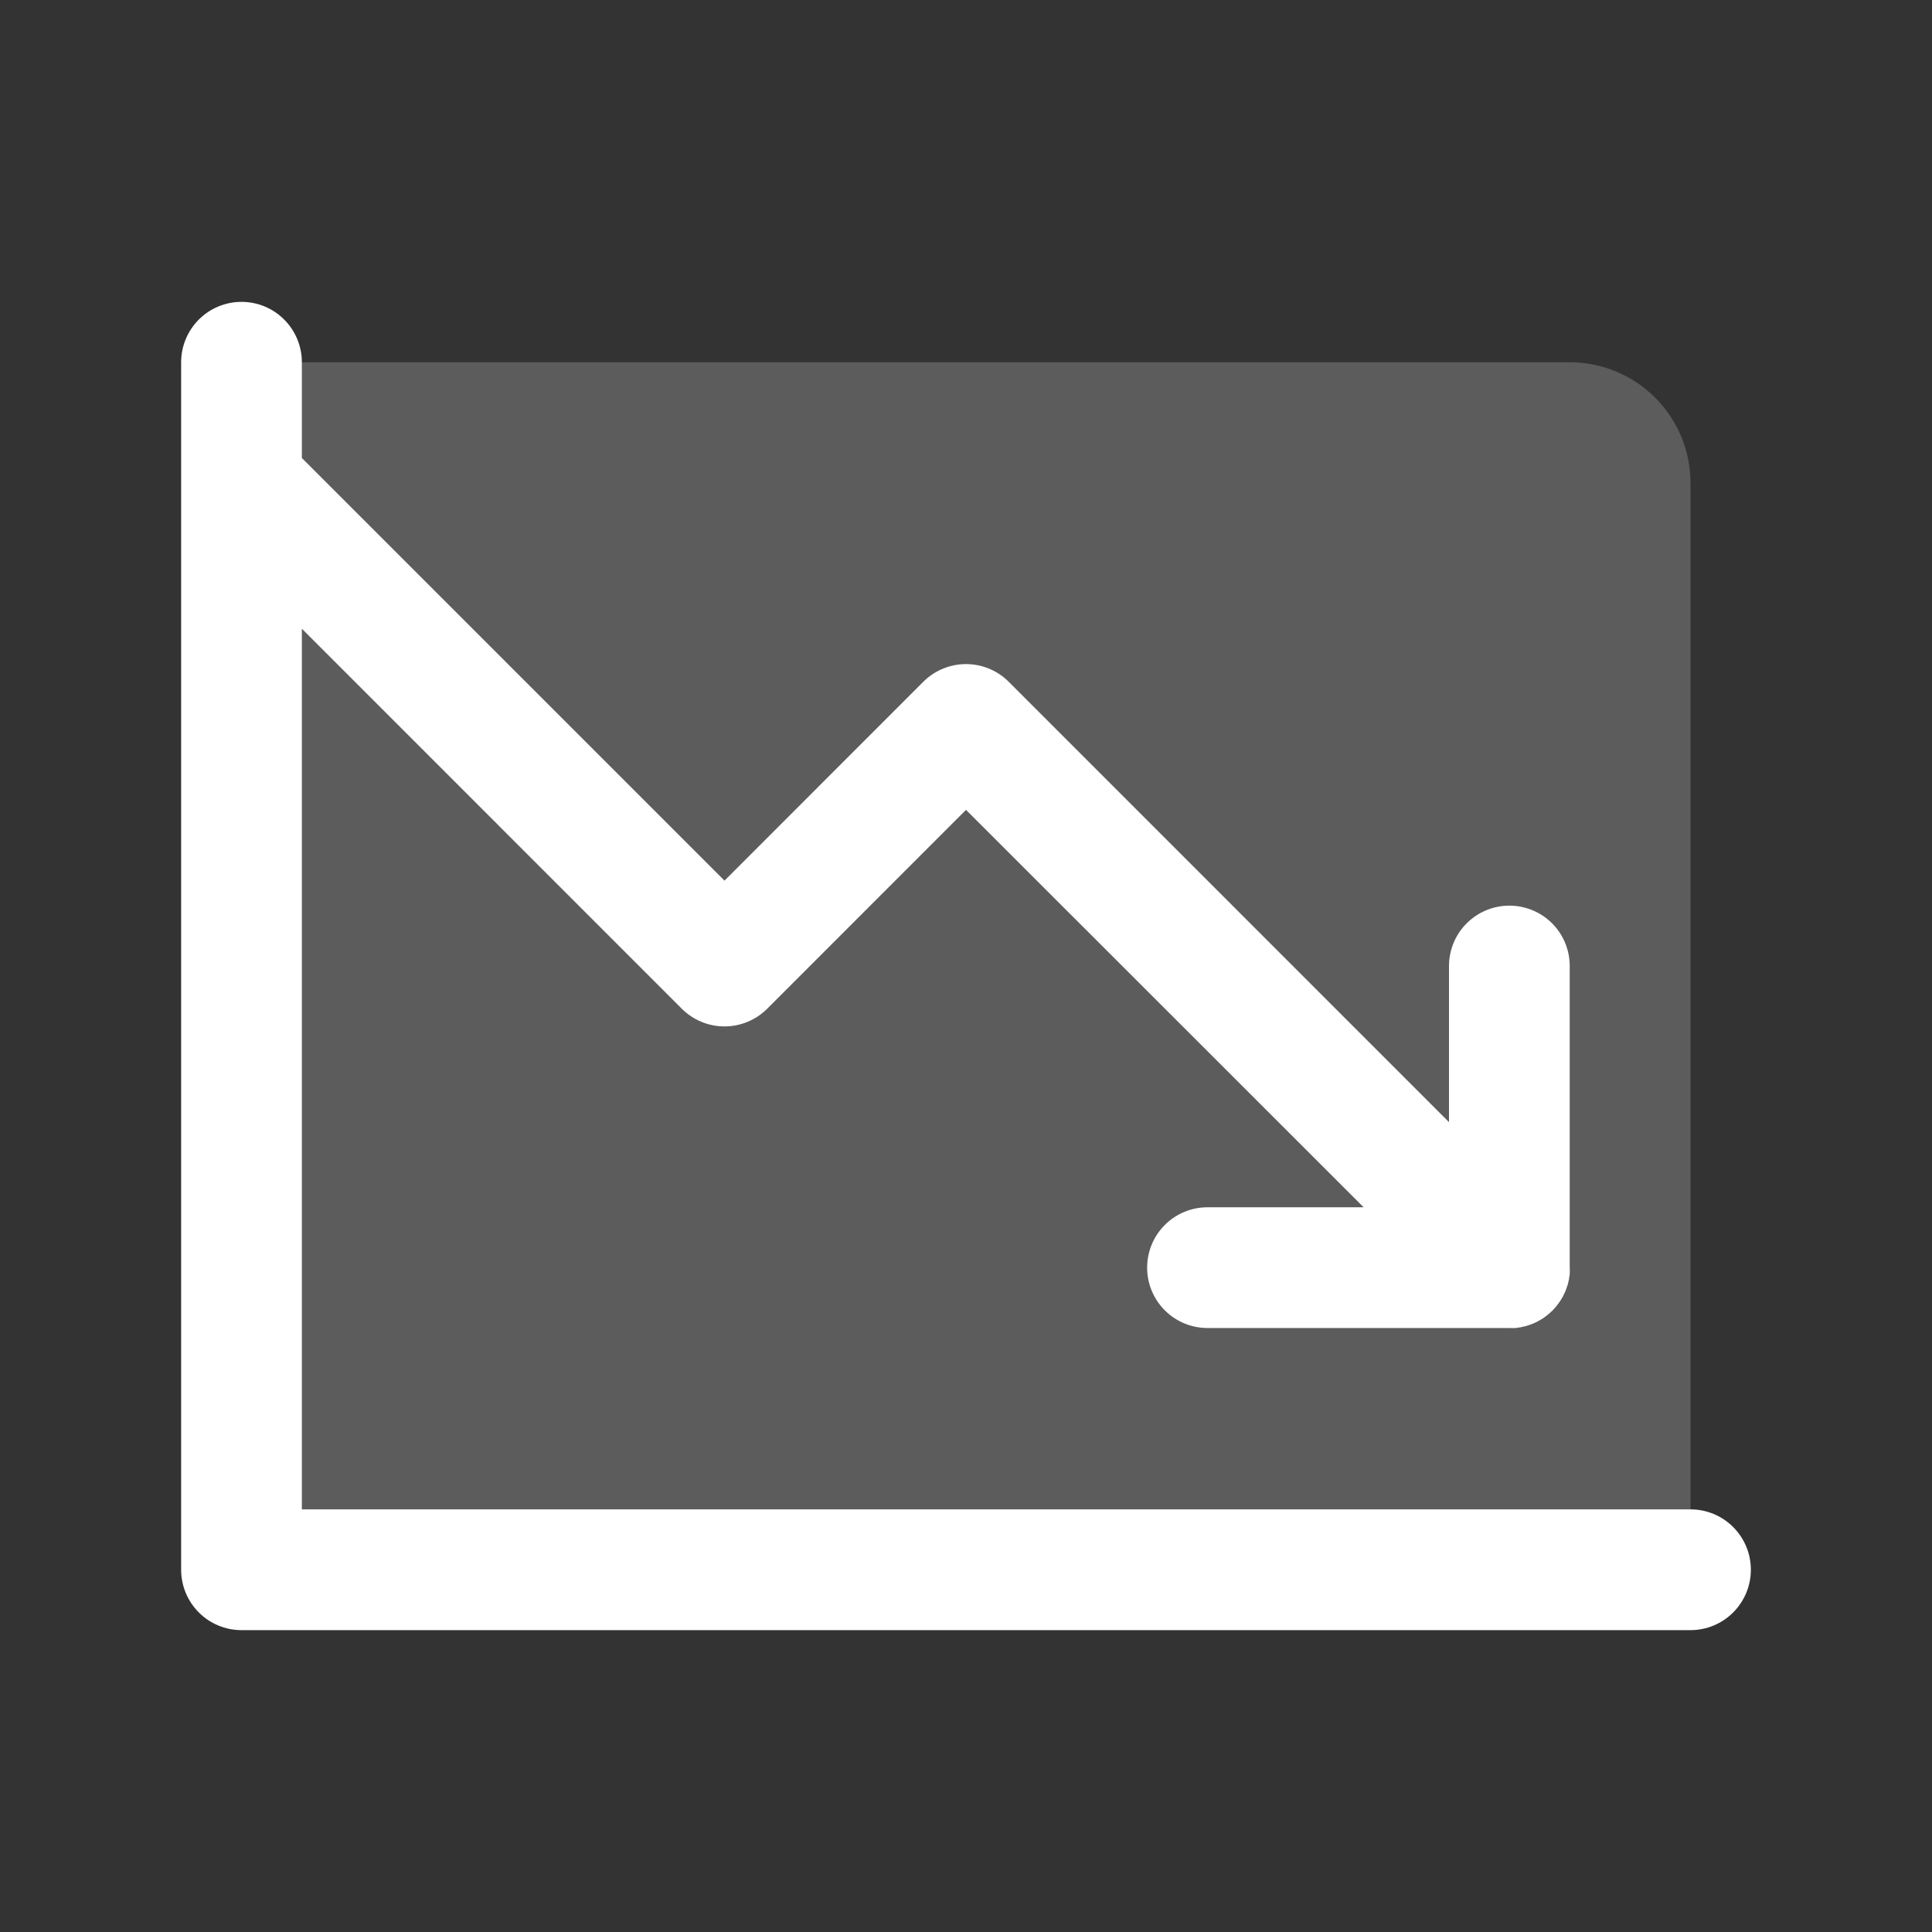 <svg width="45" height="45" viewBox="0 0 45 45" fill="none" xmlns="http://www.w3.org/2000/svg">
<rect x="0" y="0" width="45" height="45" fill="#333333" stroke="none"/>
<path opacity="0.2" d="M39.375 11.25V36.562H5.625V8.438H36.562C37.308 8.438 38.024 8.734 38.551 9.261C39.079 9.789 39.375 10.504 39.375 11.25Z" fill="white"/>
<path d="M40.781 36.562C40.781 36.935 40.633 37.293 40.369 37.557C40.106 37.821 39.748 37.969 39.375 37.969H5.625C5.252 37.969 4.894 37.821 4.631 37.557C4.367 37.293 4.219 36.935 4.219 36.562V8.438C4.219 8.065 4.367 7.707 4.631 7.443C4.894 7.179 5.252 7.031 5.625 7.031C5.998 7.031 6.356 7.179 6.619 7.443C6.883 7.707 7.031 8.065 7.031 8.438V10.668L16.875 20.512L21.505 15.88C21.636 15.749 21.791 15.646 21.962 15.575C22.132 15.504 22.315 15.468 22.5 15.468C22.685 15.468 22.868 15.504 23.038 15.575C23.209 15.646 23.364 15.749 23.495 15.88L33.75 26.137V22.5C33.75 22.127 33.898 21.769 34.162 21.506C34.426 21.242 34.783 21.094 35.156 21.094C35.529 21.094 35.887 21.242 36.151 21.506C36.414 21.769 36.562 22.127 36.562 22.5V29.531C36.565 29.578 36.565 29.625 36.562 29.672C36.562 29.691 36.562 29.709 36.554 29.728C36.545 29.747 36.554 29.781 36.541 29.809C36.538 29.831 36.532 29.853 36.526 29.874C36.526 29.897 36.515 29.92 36.508 29.943C36.501 29.965 36.494 29.983 36.487 30.004L36.462 30.073L36.436 30.127C36.425 30.15 36.415 30.175 36.403 30.198C36.39 30.22 36.383 30.229 36.374 30.247L36.332 30.315L36.295 30.364L36.25 30.426C36.23 30.451 36.207 30.473 36.186 30.496L36.158 30.528L36.128 30.554C36.105 30.577 36.08 30.599 36.054 30.619C36.036 30.635 36.018 30.65 35.998 30.663L35.946 30.702L35.879 30.742C35.862 30.753 35.844 30.763 35.826 30.772L35.761 30.806L35.701 30.832L35.638 30.855C35.616 30.864 35.594 30.872 35.571 30.878L35.508 30.895C35.483 30.895 35.462 30.908 35.438 30.911L35.364 30.923L35.302 30.932C35.256 30.935 35.209 30.935 35.163 30.932H28.125C27.752 30.932 27.394 30.784 27.131 30.52C26.867 30.257 26.719 29.899 26.719 29.526C26.719 29.153 26.867 28.795 27.131 28.532C27.394 28.268 27.752 28.12 28.125 28.12H31.762L22.5 18.863L17.87 23.495C17.739 23.626 17.584 23.729 17.413 23.8C17.243 23.871 17.06 23.907 16.875 23.907C16.69 23.907 16.507 23.871 16.337 23.8C16.166 23.729 16.011 23.626 15.88 23.495L7.031 14.644V35.156H39.375C39.748 35.156 40.106 35.304 40.369 35.568C40.633 35.832 40.781 36.19 40.781 36.562Z" fill="white"/>
</svg>
